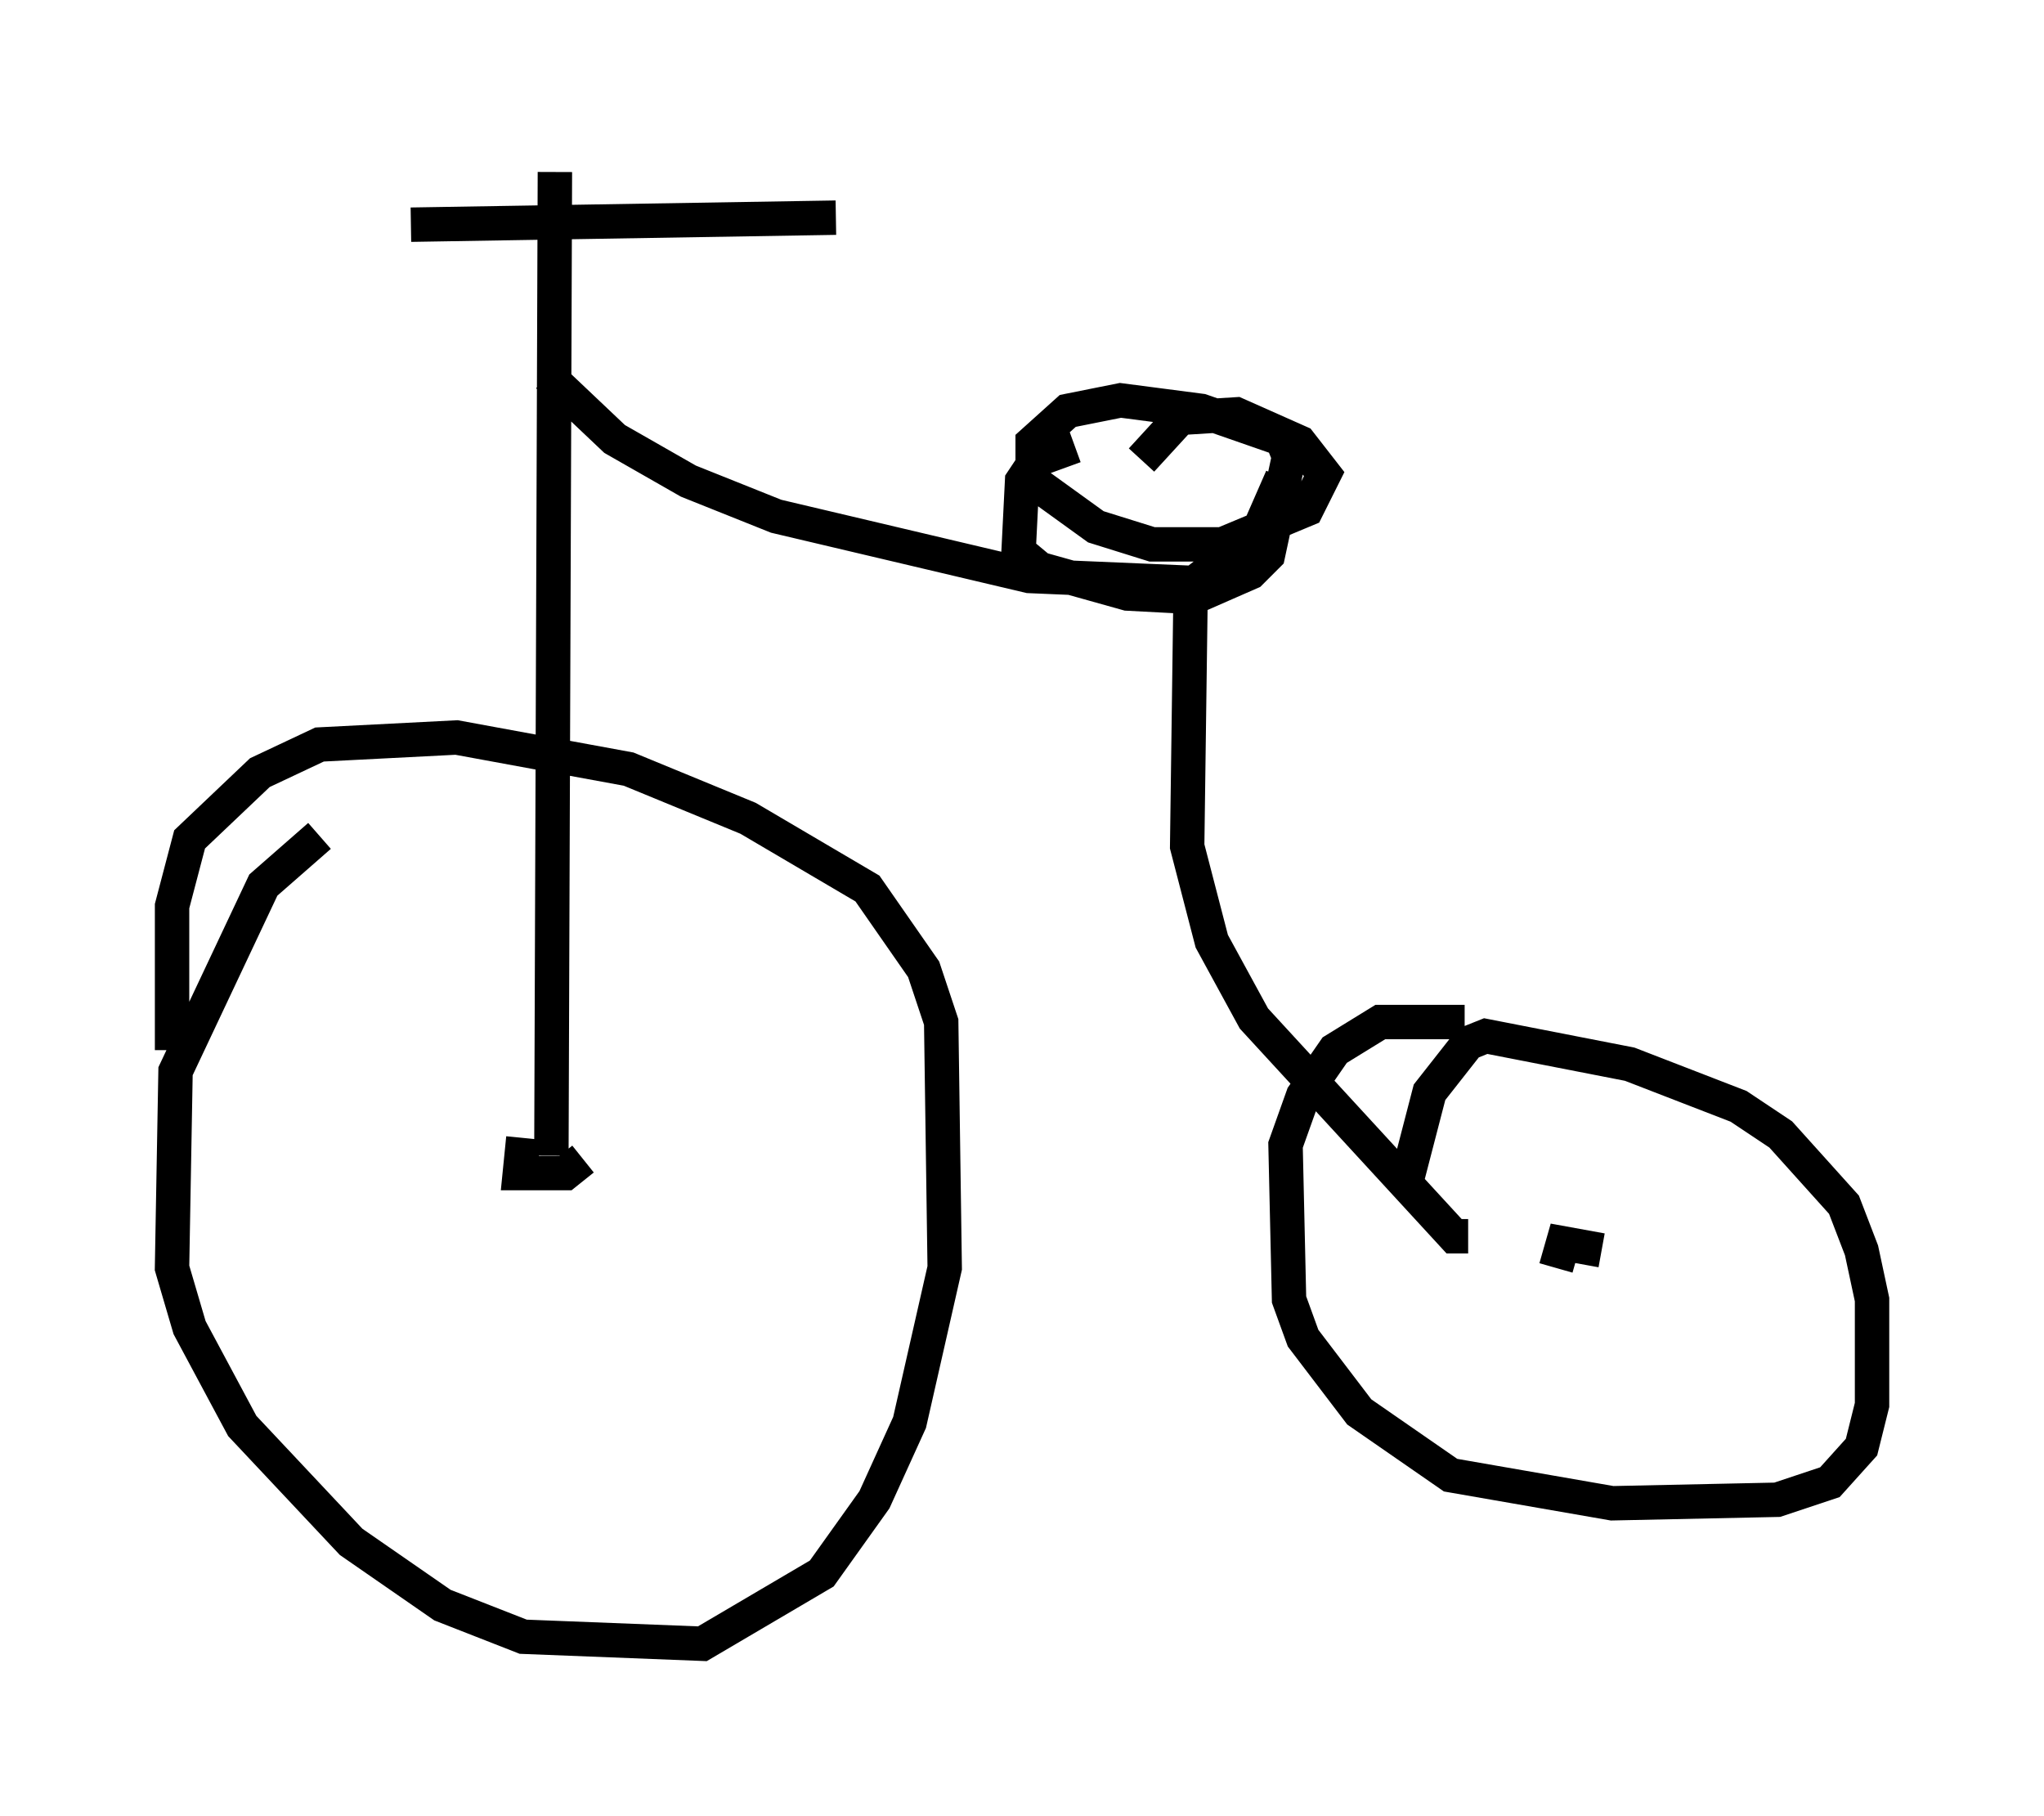 <?xml version="1.0" encoding="utf-8" ?>
<svg baseProfile="full" height="52.773" version="1.1" width="59.409" xmlns="http://www.w3.org/2000/svg" xmlns:ev="http://www.w3.org/2001/xml-events" xmlns:xlink="http://www.w3.org/1999/xlink"><defs /><rect fill="white" height="52.773" width="59.409" x="0" y="0" /><path d="M10.308, 23.988 m-1.021, 0.306 l-1.633, 1.429 -2.552, 5.41 l-0.102, 5.717 0.51, 1.735 l1.531, 2.858 3.165, 3.369 l2.654, 1.838 2.348, 0.919 l5.206, 0.204 3.471, -2.042 l1.531, -2.144 1.021, -2.246 l1.021, -4.492 -0.102, -7.146 l-0.51, -1.531 -1.633, -2.348 l-3.471, -2.042 -3.471, -1.429 l-5.002, -0.919 -3.981, 0.204 l-1.735, 0.817 -2.042, 1.94 l-0.51, 1.94 0.0, 4.185 m11.025, 3.063 l0.102, -28.584 m-4.185, 1.531 l12.352, -0.204 m-8.371, 4.594 l1.94, 1.838 2.144, 1.225 l2.552, 1.021 7.35, 1.735 l4.798, 0.204 1.838, -1.429 l0.715, -1.633 m-6.023, -0.919 l-1.123, 0.408 -0.408, 0.613 l-0.102, 2.042 0.613, 0.51 l2.552, 0.715 1.94, 0.102 l1.633, -0.715 0.51, -0.51 l0.613, -2.858 -0.204, -0.51 l-2.348, -0.817 -2.348, -0.306 l-1.531, 0.306 -1.021, 0.919 l0.0, 1.123 1.838, 1.327 l1.633, 0.51 2.042, 0.0 l2.45, -1.021 0.51, -1.021 l-0.715, -0.919 -1.838, -0.817 l-1.633, 0.102 -1.123, 1.225 m1.429, 3.675 l-0.102, 7.554 0.715, 2.756 l1.225, 2.246 5.819, 6.329 l0.408, 0.0 m-0.102, -6.227 l-2.45, 0.0 -1.327, 0.817 l-0.919, 1.327 -0.51, 1.429 l0.102, 4.492 0.408, 1.123 l1.633, 2.144 2.654, 1.838 l4.696, 0.817 4.798, -0.102 l1.531, -0.51 0.919, -1.021 l0.306, -1.225 0.0, -3.063 l-0.306, -1.429 -0.51, -1.327 l-1.838, -2.042 -1.225, -0.817 l-3.165, -1.225 -4.185, -0.817 l-0.51, 0.204 -1.123, 1.429 l-0.715, 2.756 m5.717, 1.838 l-1.123, -0.204 -0.204, 0.715 m-30.013, -3.777 l-0.102, 1.021 1.327, 0.0 l0.51, -0.408 " fill="none" stroke="black" stroke-width="1" /></svg>